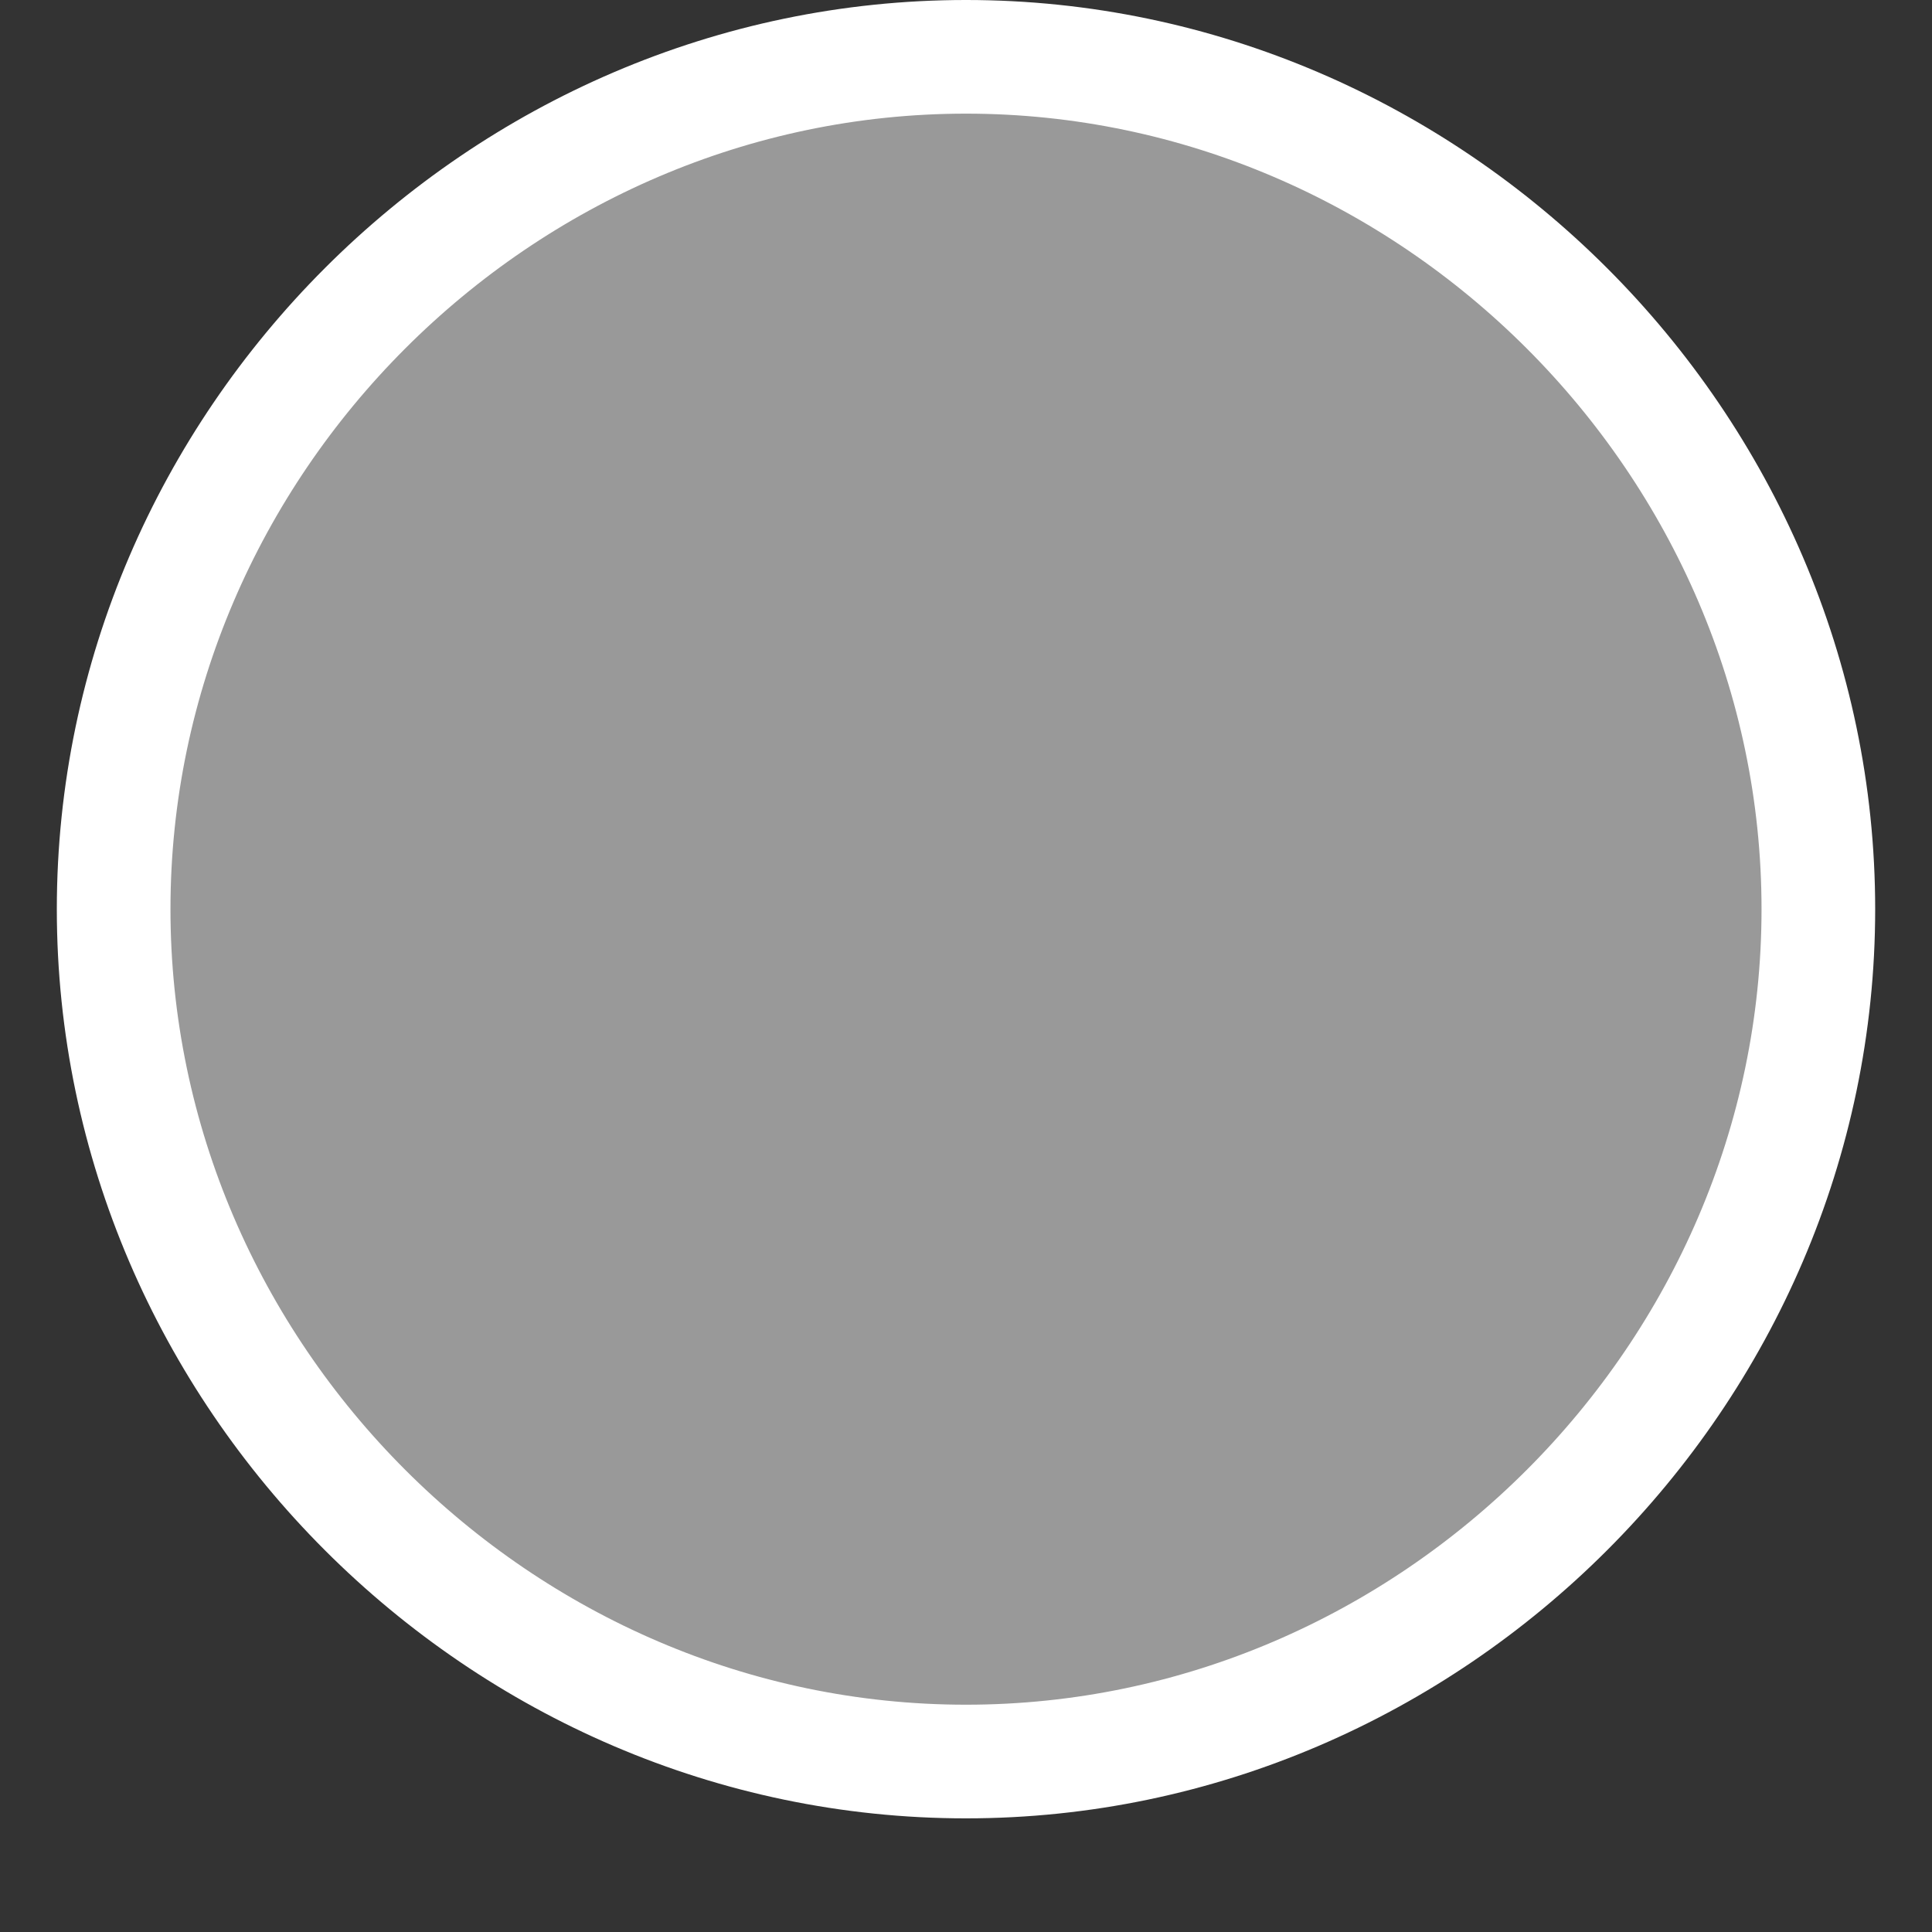 <?xml version="1.0" encoding="utf-8"?>
<!-- Generator: Adobe Illustrator 18.1.1, SVG Export Plug-In . SVG Version: 6.00 Build 0)  -->
<svg version="1.1" id="Untitled-Page_x25_201" xmlns="http://www.w3.org/2000/svg" xmlns:xlink="http://www.w3.org/1999/xlink"
	 x="0px" y="0px" viewBox="-297 388 17 17" enable-background="new -297 388 17 17" xml:space="preserve">
<rect x="-297" y="388" width="17" height="17" fill="#333333" stroke="none"/>
<path fill="none" d="z"/>
<g id="Layer_x25_201">
	<g>
		<g>
			<g>
				<g>
					<g>
						<g>
							<g>
								<g>
									<g>
										<g>
											<g>
												<g>
													<g>
														<path id="Ellipse" fill="#999999" stroke="#FFFFFF" d="M-296,396c0-4.1,3.4-7.5,7.5-7.5s7.5,3.4,7.5,7.5
															s-3.4,7.5-7.5,7.5S-296,400.1-296,396z"/>
													</g>
												</g>
											</g>
										</g>
									</g>
								</g>
							</g>
						</g>
					</g>
				</g>
			</g>
		</g>
	</g>
	<path id="Line" fill="none" stroke="#FFFFFF" d="M-110.5,439.5L-110.5,439.5"/>
</g>
<path fill="none" d="z"/>
</svg>
